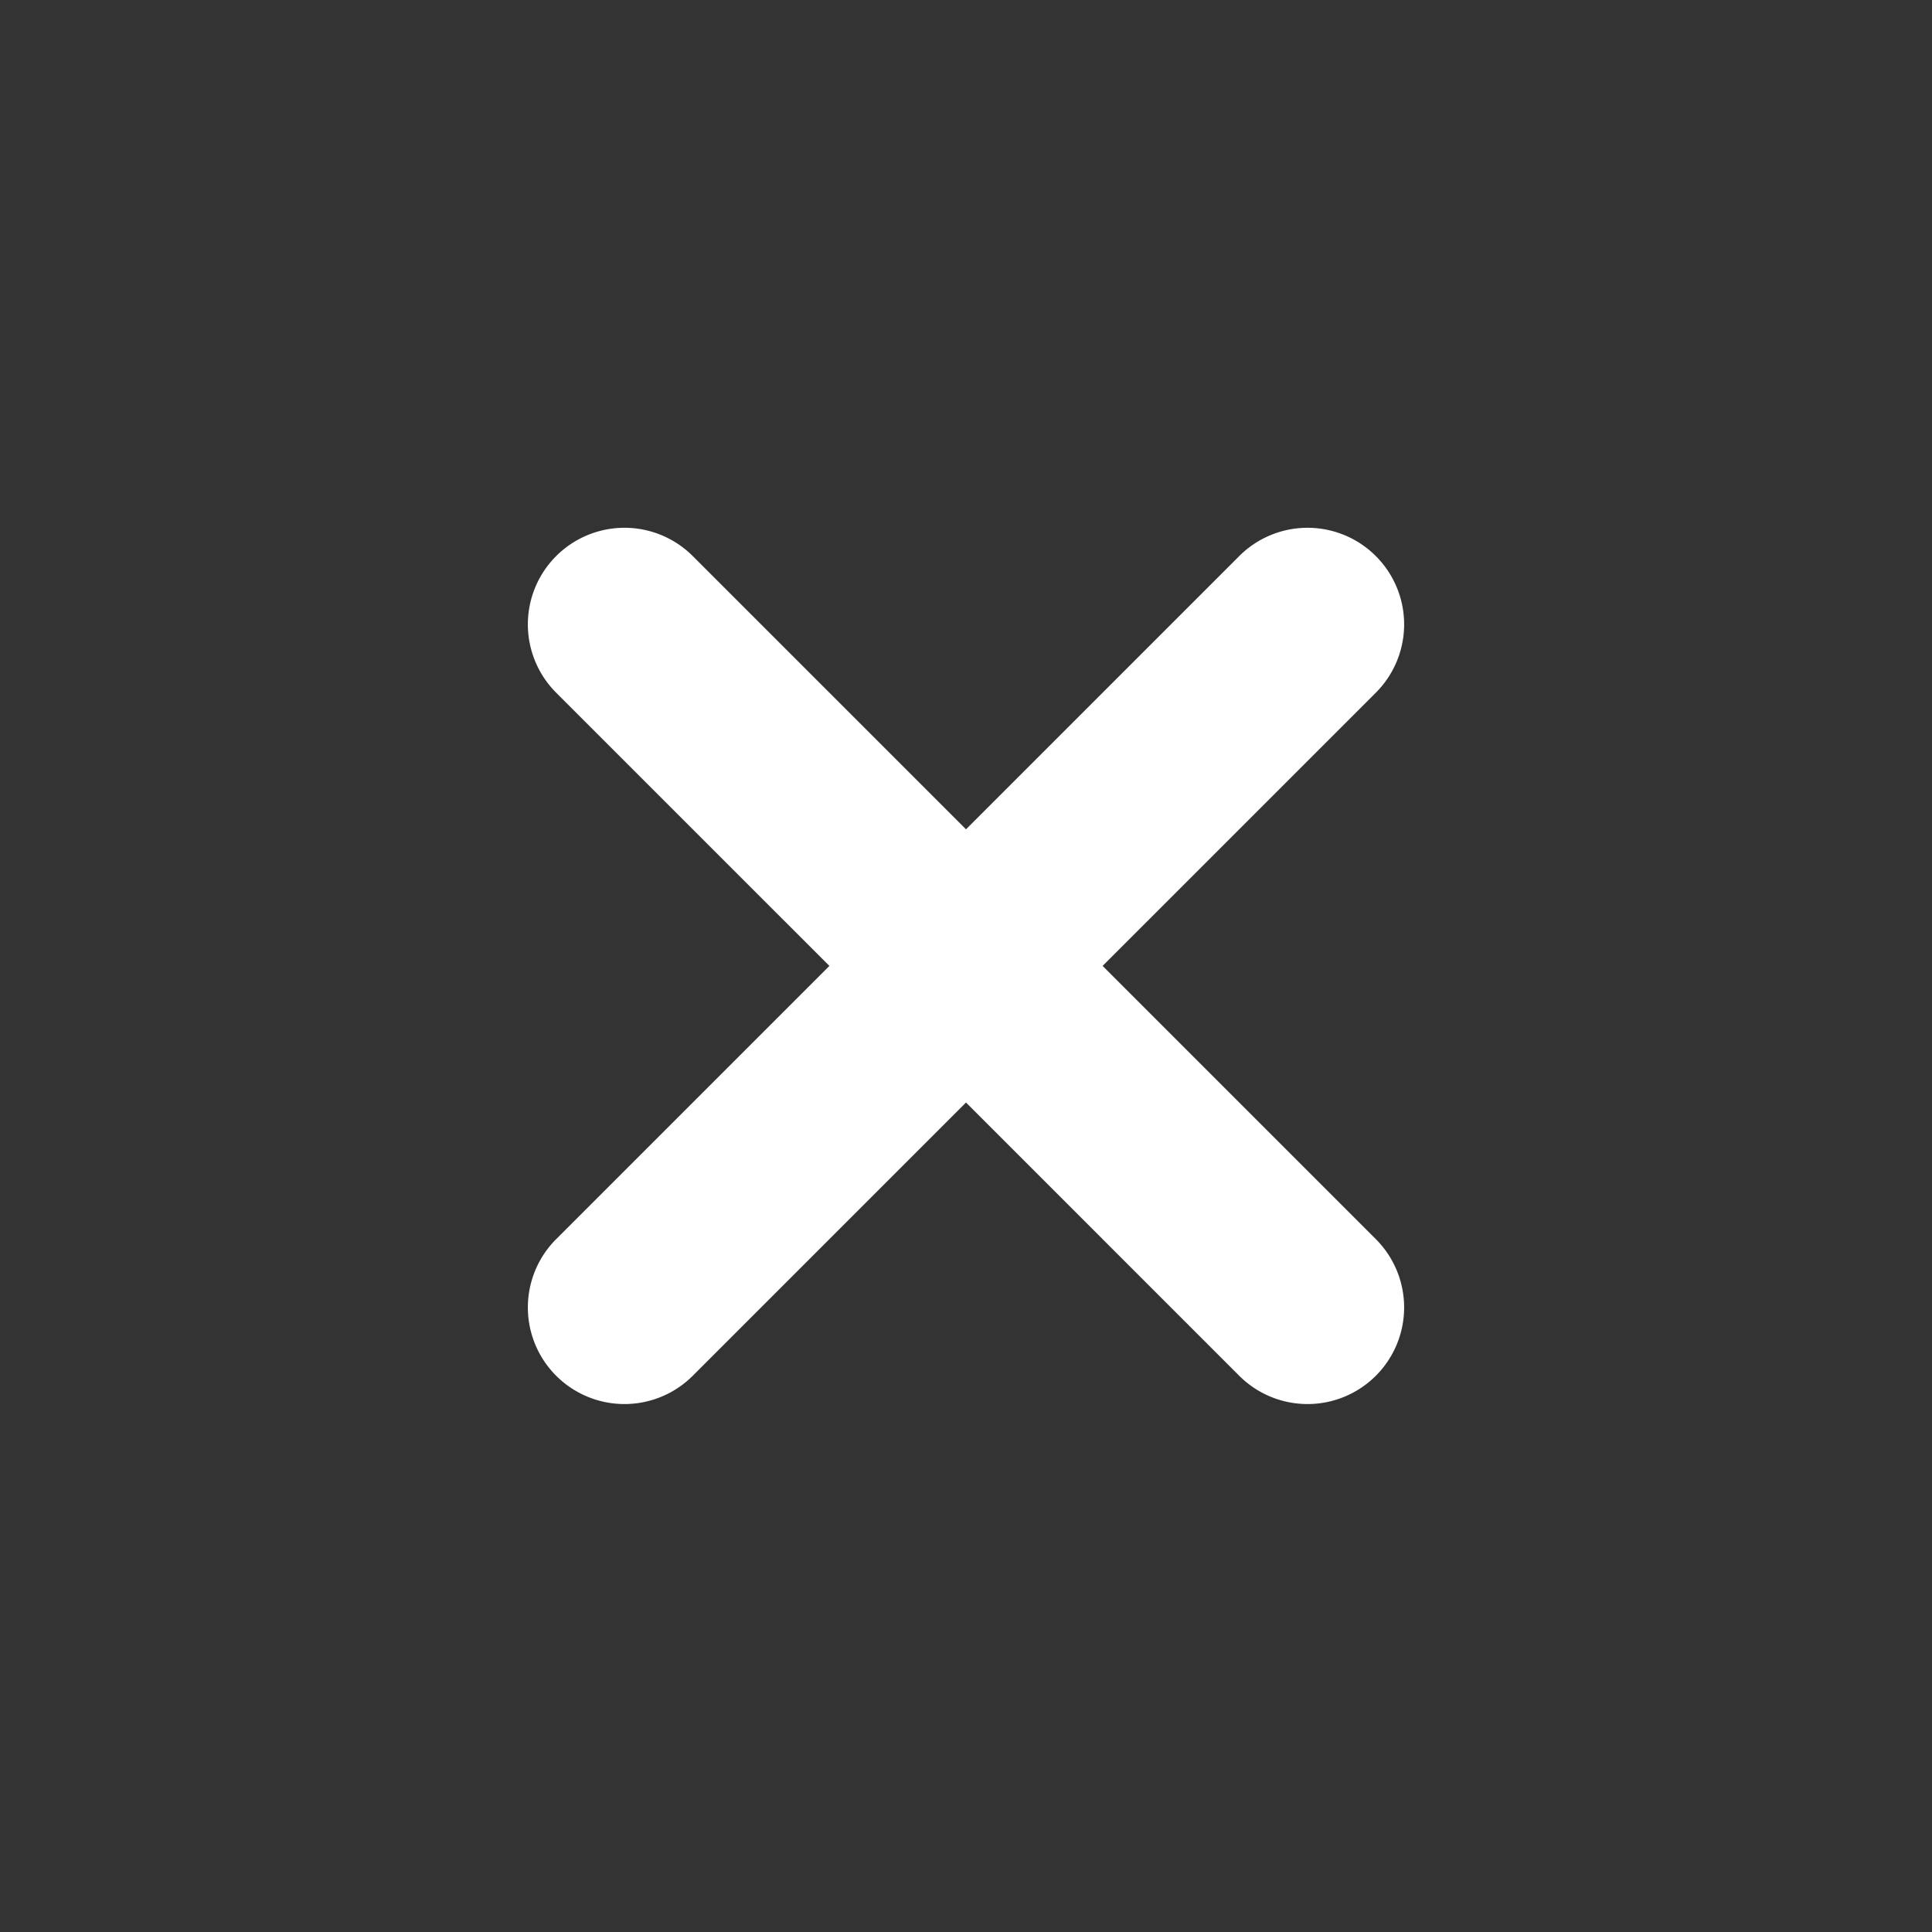 <svg id="icon-clear" xmlns="http://www.w3.org/2000/svg" width="20" height="20" viewBox="0 0 20 20">
  <rect x="0" y="0" width="20" height="20" fill="#333333" stroke="none"/>
  <rect id="icon-background" width="20" height="20" fill="none"/>
  <path id="Plus" d="M11,5A1,1,0,0,0,9,5V9H5a1,1,0,0,0,0,2H9v4a1,1,0,0,0,2,0V11h4a1,1,0,0,0,0-2H11Z" transform="translate(10 -4.143) rotate(45)" fill="#fff" fill-rule="evenodd"/>
</svg>
